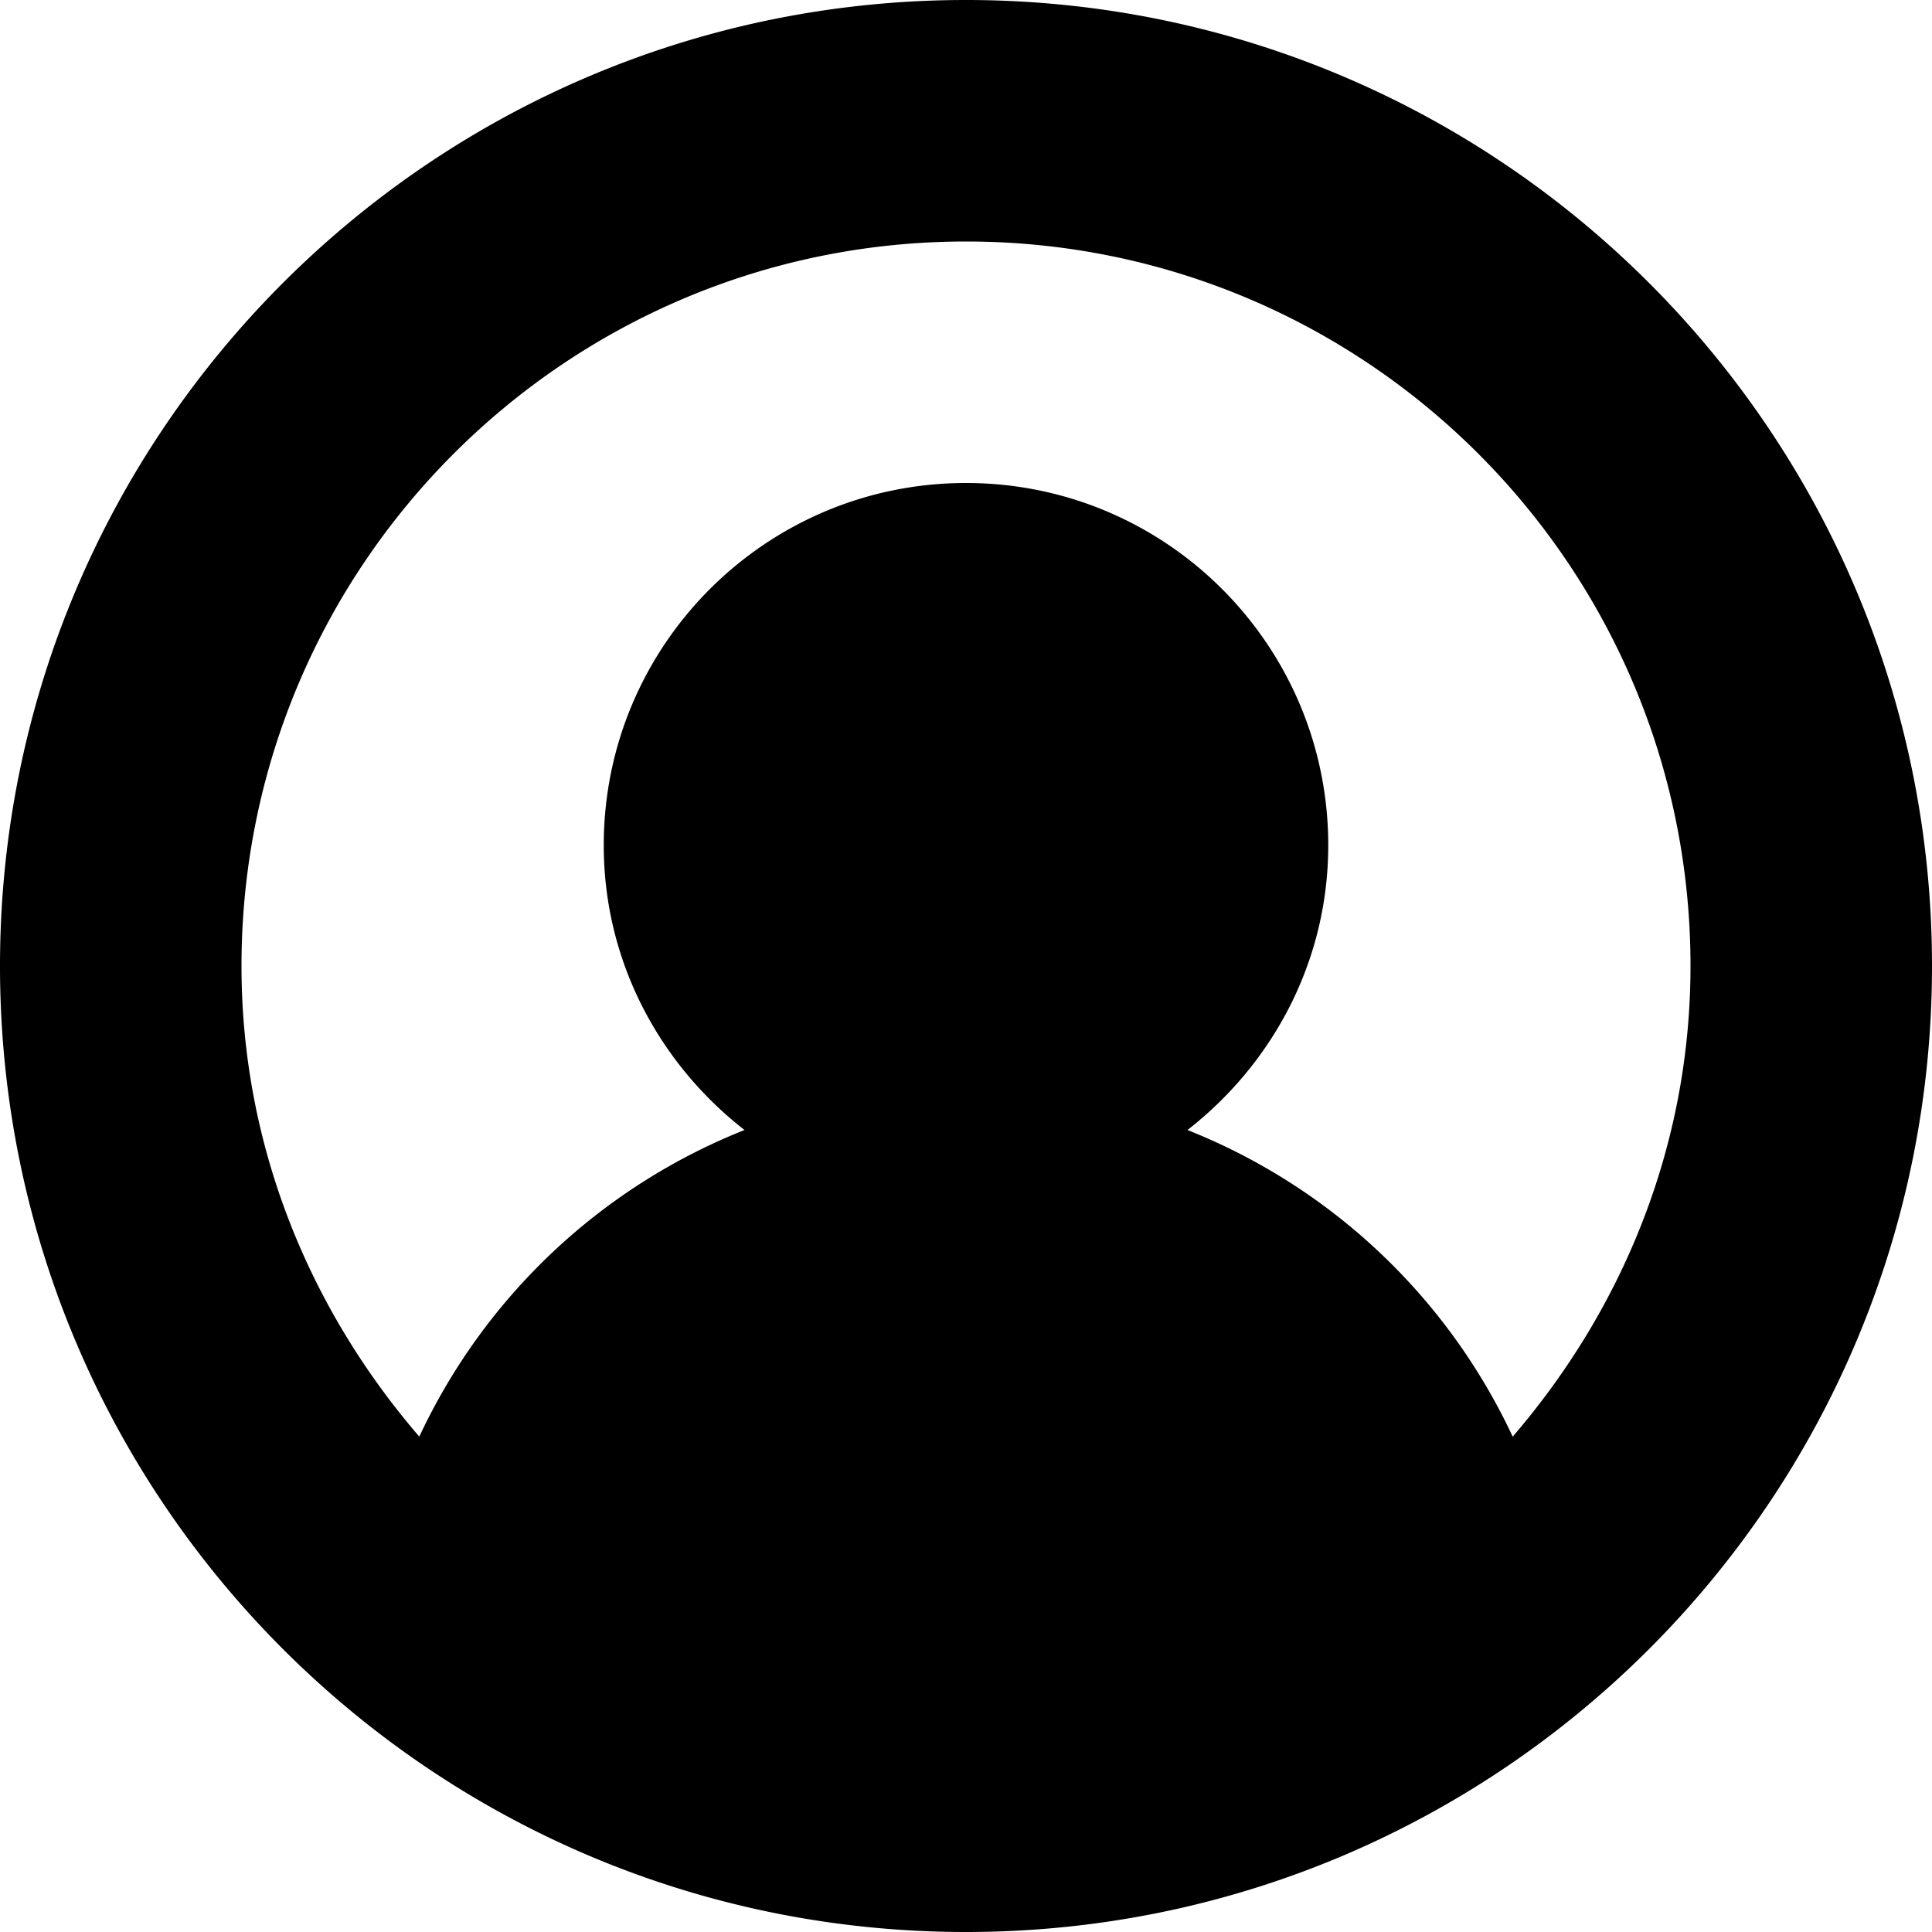 <svg xmlns="http://www.w3.org/2000/svg" width="64" height="64" viewBox="0 0 64 64"><path d="M32 64C14.327 64 0 49.673 0 32S14.327 0 32 0s32 14.327 32 32-14.327 32-32 32zm0-56C18.745 8 8 18.745 8 32c0 5.983 2.268 11.386 5.89 15.59a20.077 20.077 0 0 1 10.773-10.157C21.845 35.237 20 31.849 20 28c0-6.627 5.372-12 12-12 6.627 0 12 5.372 12 12 0 3.85-1.845 7.237-4.663 9.433A20.08 20.08 0 0 1 50.11 47.59C53.731 43.386 56 37.983 56 32 56 18.745 45.255 8 32 8z" fill-rule="evenodd" clip-rule="evenodd"/></svg>